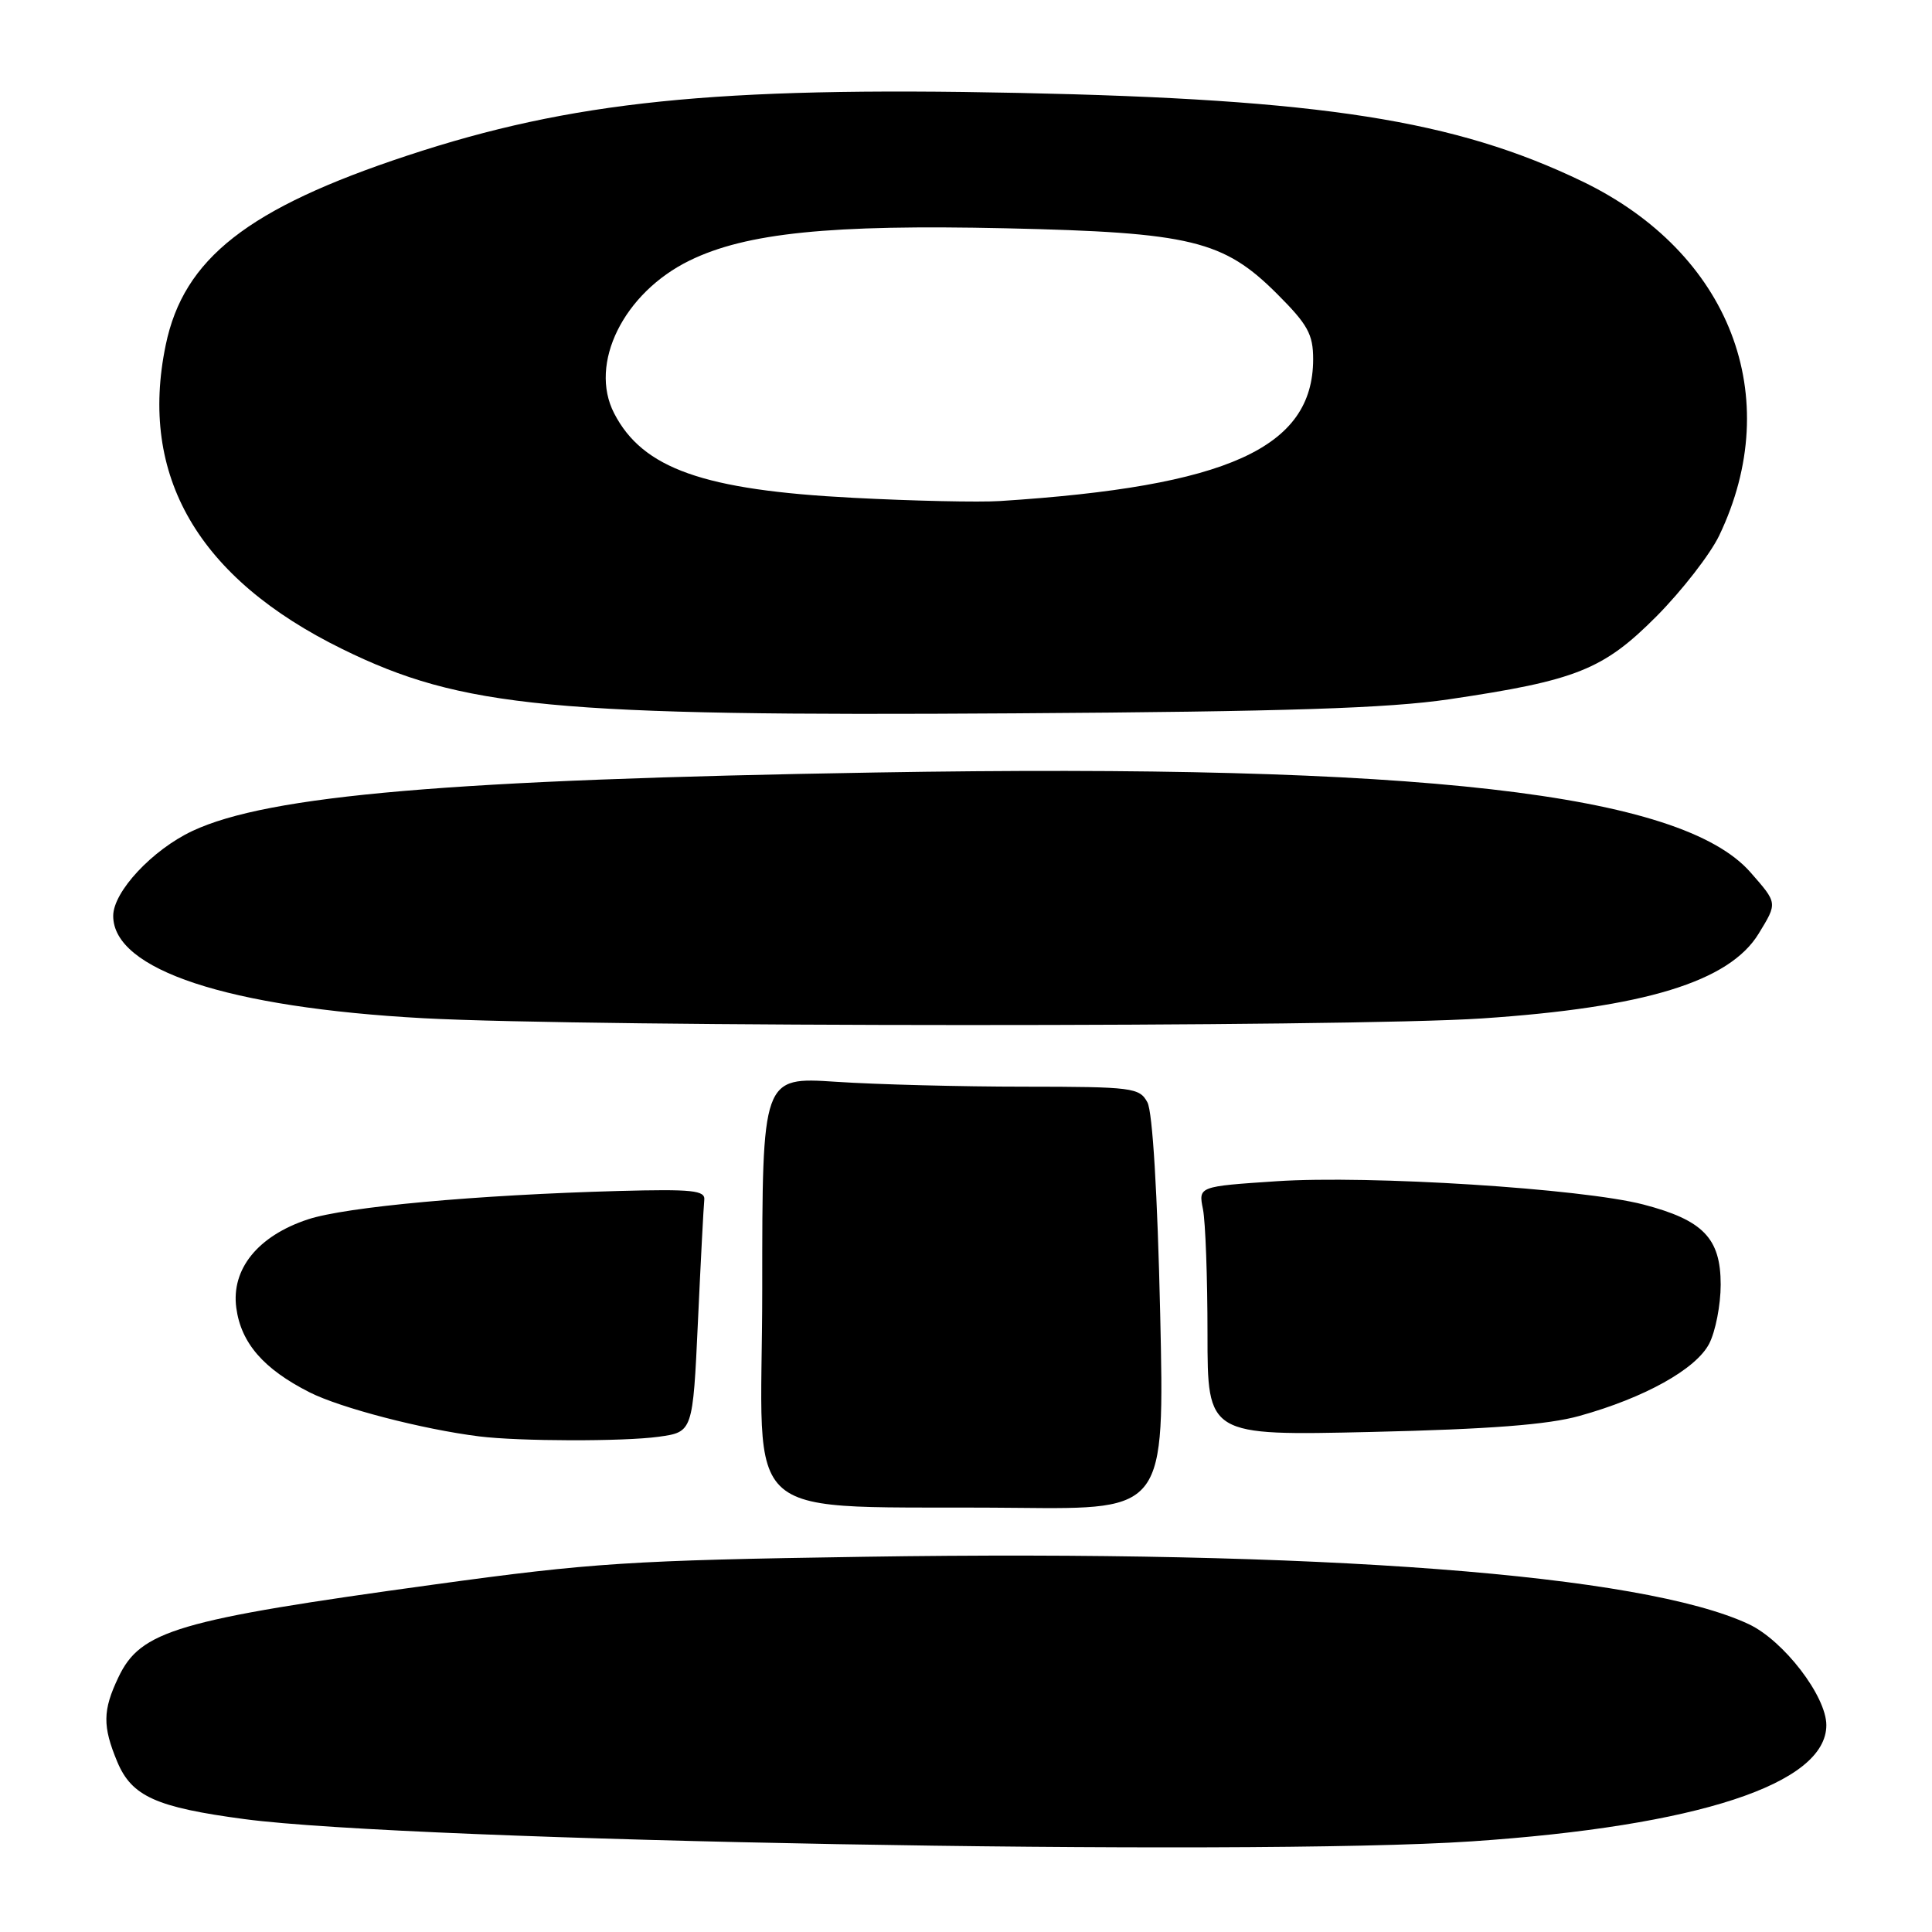 <?xml version="1.0" encoding="UTF-8" standalone="no"?>
<!DOCTYPE svg PUBLIC "-//W3C//DTD SVG 1.1//EN" "http://www.w3.org/Graphics/SVG/1.1/DTD/svg11.dtd" >
<svg xmlns="http://www.w3.org/2000/svg" xmlns:xlink="http://www.w3.org/1999/xlink" version="1.1" viewBox="0 0 256 256">
 <g >
 <path fill="currentColor"
d=" M 195.00 243.99 C 224.95 241.97 242.00 236.38 242.00 228.59 C 242.00 224.75 236.34 217.38 231.72 215.21 C 217.61 208.60 174.95 205.35 114.50 206.28 C 83.56 206.75 78.43 207.08 57.50 209.96 C 23.37 214.65 18.63 216.05 15.68 222.27 C 13.60 226.64 13.58 228.74 15.54 233.45 C 17.46 238.03 20.68 239.48 32.38 241.04 C 54.38 243.97 165.50 245.98 195.00 243.99 Z  M 153.73 174.07 C 153.37 158.14 152.72 147.34 152.04 146.07 C 150.99 144.12 150.08 144.00 135.71 143.99 C 127.35 143.99 116.11 143.70 110.75 143.34 C 101.00 142.70 101.00 142.70 101.00 170.81 C 101.00 202.94 96.87 199.41 134.91 199.80 C 154.31 200.00 154.31 200.00 153.73 174.07 Z  M 87.26 190.38 C 91.80 189.75 91.80 189.75 92.48 175.13 C 92.85 167.08 93.23 159.82 93.32 159.00 C 93.47 157.73 91.76 157.55 82.00 157.81 C 63.13 158.33 45.81 159.91 40.78 161.58 C 34.17 163.77 30.62 168.16 31.31 173.30 C 31.94 177.96 34.91 181.39 41.00 184.48 C 45.10 186.56 55.97 189.39 63.50 190.33 C 68.81 190.99 82.59 191.02 87.26 190.38 Z  M 209.27 187.62 C 217.91 185.22 224.73 181.42 226.48 178.04 C 227.31 176.42 228.00 172.91 228.00 170.22 C 228.00 164.07 225.68 161.67 217.74 159.60 C 209.62 157.49 181.42 155.70 169.15 156.52 C 158.79 157.21 158.79 157.21 159.40 160.23 C 159.73 161.89 160.00 169.32 160.00 176.75 C 160.00 190.24 160.00 190.24 181.75 189.74 C 197.35 189.38 205.13 188.78 209.27 187.62 Z  M 196.33 134.95 C 217.94 133.51 229.15 130.08 233.04 123.70 C 235.54 119.60 235.55 119.70 231.94 115.58 C 222.72 105.09 188.16 101.15 116.00 102.36 C 59.79 103.30 35.56 105.37 25.49 110.11 C 20.18 112.61 15.00 118.16 15.00 121.36 C 15.00 128.50 30.19 133.51 56.11 134.92 C 78.11 136.11 178.51 136.13 196.33 134.95 Z  M 192.00 92.66 C 208.90 90.16 212.45 88.74 219.50 81.66 C 222.86 78.27 226.60 73.46 227.80 70.97 C 236.62 52.56 229.24 33.47 209.65 24.03 C 192.81 15.92 175.13 13.15 134.92 12.31 C 94.79 11.47 75.72 13.43 53.99 20.61 C 32.83 27.60 24.33 34.26 21.96 45.71 C 18.36 63.05 26.24 76.62 45.37 86.01 C 61.20 93.78 73.18 94.93 134.50 94.52 C 170.52 94.29 183.95 93.85 192.00 92.66 Z  M 113.00 65.96 C 93.22 64.94 85.16 62.09 81.38 54.77 C 77.98 48.20 82.62 38.80 91.38 34.52 C 98.88 30.86 109.97 29.73 133.28 30.25 C 157.82 30.80 162.12 31.84 169.25 38.97 C 173.29 43.01 174.00 44.29 174.00 47.61 C 173.98 59.34 162.68 64.46 132.50 66.39 C 129.75 66.57 120.97 66.38 113.00 65.96 Z "/>
</g>
</svg>